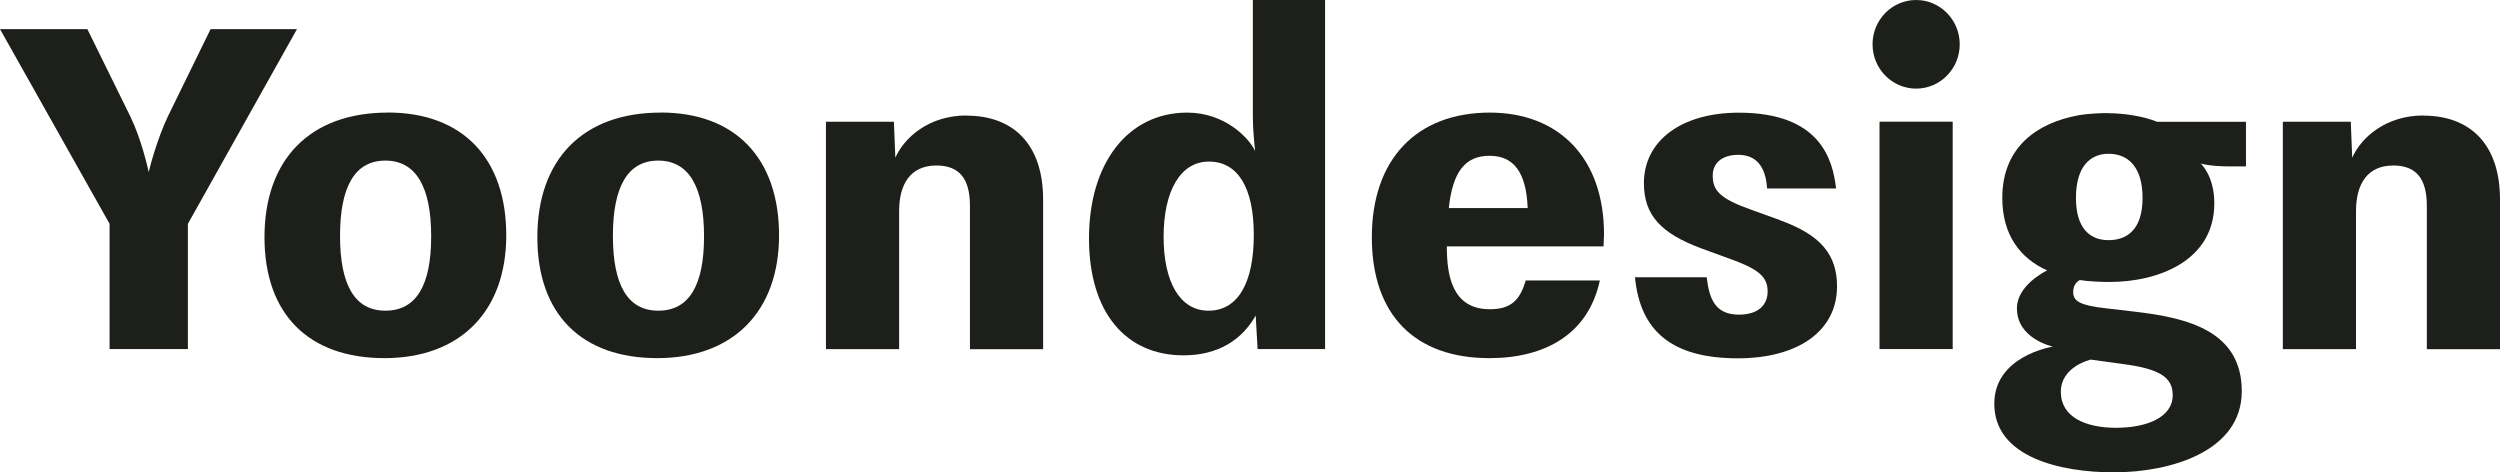 <svg width="217" height="41" viewBox="0 0 217 41" fill="none" xmlns="http://www.w3.org/2000/svg">
<g clip-path="url(#clip0_6671_7700)">
<path d="M18.28 2.527L14.593 10.06C13.611 12.098 12.951 14.723 12.91 14.933C12.828 14.598 12.299 12.147 11.31 10.102L7.581 2.527H0L9.511 19.429V30.298H16.309V19.429L25.779 2.527H18.28Z" fill="#1D201A"/>
<path d="M33.656 9.773C26.892 9.773 22.957 13.857 22.957 20.593C22.957 27.33 26.851 31.086 33.367 31.086C39.884 31.086 43.943 27.093 43.943 20.426C43.943 13.759 40.173 9.766 33.656 9.766V9.773ZM33.45 26.967C30.785 26.967 29.515 24.719 29.515 20.475C29.515 16.23 30.785 13.94 33.45 13.94C36.114 13.94 37.426 16.23 37.426 20.517C37.426 24.803 36.114 26.967 33.45 26.967Z" fill="#1D201A"/>
<path d="M57.34 9.773C50.576 9.773 46.642 13.857 46.642 20.593C46.642 27.33 50.535 31.086 57.052 31.086C63.569 31.086 67.621 27.093 67.621 20.426C67.621 13.759 63.85 9.766 57.334 9.766L57.34 9.773ZM57.135 26.967C54.47 26.967 53.2 24.719 53.2 20.475C53.2 16.23 54.47 13.94 57.135 13.94C59.799 13.94 61.111 16.23 61.111 20.517C61.111 24.803 59.799 26.967 57.135 26.967Z" fill="#1D201A"/>
<path d="M83.902 10.023C80.626 10.023 78.491 11.936 77.715 13.688L77.591 10.568H71.692V30.303H78.044V18.317C78.044 15.985 79.026 14.366 81.279 14.366C83.291 14.366 84.191 15.531 84.191 17.863V30.311H90.543V17.319C90.543 12.488 87.919 10.037 83.902 10.037V10.023Z" fill="#1D201A"/>
<path d="M108.747 10.025C108.747 11.233 108.871 12.357 108.946 13.104C108.418 11.98 106.323 9.774 103.047 9.774C97.883 9.774 94.525 14.186 94.525 20.685C94.525 27.184 97.767 30.843 102.725 30.843C105.719 30.843 107.806 29.509 108.994 27.387L109.159 30.298H115.017V0H108.747V10.025ZM104.895 26.968C102.436 26.968 101.001 24.511 101.001 20.559C101.001 16.608 102.436 14.025 104.936 14.025C107.436 14.025 108.83 16.273 108.83 20.392C108.83 24.511 107.477 26.968 104.895 26.968Z" fill="#1D201A"/>
<path d="M129.321 9.773C122.928 9.773 119.075 13.857 119.075 20.594C119.075 27.331 122.804 31.087 129.28 31.087C134.155 31.087 137.884 28.965 138.866 24.343H132.432C131.937 26.046 131.161 26.842 129.314 26.842C125.997 26.842 125.585 23.805 125.585 21.39H139.189C139.189 20.929 139.23 20.601 139.23 20.35C139.23 13.69 135.295 9.773 129.307 9.773H129.321ZM125.757 18.06C126.087 14.898 127.192 13.522 129.287 13.522C131.381 13.522 132.48 14.932 132.603 18.06H125.757Z" fill="#1D201A"/>
<path d="M154.489 19.101L152.065 18.228C149.242 17.23 148.665 16.525 148.665 15.233C148.665 14.11 149.524 13.439 150.883 13.439C152.394 13.439 153.259 14.396 153.383 16.357H159.371C159.083 13.858 158.018 9.781 150.925 9.781C145.967 9.781 142.691 12.197 142.691 15.904C142.691 18.696 144.202 20.274 147.69 21.565L150.643 22.647C152.813 23.478 153.431 24.148 153.431 25.314C153.431 26.396 152.696 27.311 150.932 27.311C148.803 27.311 148.349 25.81 148.143 24.065H141.915C142.368 28.77 145.156 31.102 150.849 31.102C156.013 31.102 159.454 28.77 159.454 24.86C159.454 22.152 158.101 20.407 154.496 19.115L154.489 19.101Z" fill="#1D201A"/>
<path d="M183.022 9.814C182.321 9.814 181.215 9.856 180.316 10.024C177.04 10.645 173.799 12.6 173.799 17.186C173.799 20.391 175.358 22.429 177.693 23.47C177.445 23.595 175.069 24.803 175.069 26.758C175.069 29.383 178.057 30.046 178.187 30.088C177.94 30.13 173.105 30.96 173.105 35.044C173.105 39.708 178.881 40.999 183.475 40.999C188.433 40.999 194.586 39.17 194.586 33.962C194.586 28.754 189.95 27.588 185.281 27.051L182.781 26.758C180.522 26.506 179.952 26.136 179.952 25.347C179.952 24.761 180.24 24.475 180.522 24.307C181.339 24.433 182.287 24.475 183.104 24.475C187.327 24.475 192.203 22.646 192.203 17.647C192.203 15.232 191.015 14.192 191.015 14.192C191.015 14.192 191.832 14.443 193.439 14.443H194.95V10.575H187.245C186.016 10.073 184.333 9.828 183.022 9.828V9.814ZM181.463 31.212L184.21 31.588C187.403 32.007 188.591 32.712 188.591 34.297C188.591 36.252 186.297 37.132 183.674 37.132C181.051 37.132 178.881 36.217 178.881 34.011C178.881 31.805 181.463 31.218 181.463 31.218V31.212ZM183.022 20.845C181.463 20.845 180.192 19.888 180.192 17.18C180.192 14.471 181.422 13.347 183.022 13.347C184.704 13.347 185.974 14.471 185.974 17.18C185.974 19.888 184.663 20.845 183.022 20.845Z" fill="#1D201A"/>
<path d="M210.359 10.023C207.083 10.023 204.948 11.936 204.172 13.688L204.048 10.568H198.149V30.303H204.501V18.317C204.501 15.985 205.483 14.366 207.736 14.366C209.748 14.366 210.648 15.531 210.648 17.863V30.311H217V17.319C217 12.488 214.376 10.037 210.359 10.037V10.023Z" fill="#1D201A"/>
<path d="M166.321 0C164.226 0 162.537 1.724 162.537 3.847C162.537 5.969 164.233 7.693 166.321 7.693C168.408 7.693 170.105 5.969 170.105 3.847C170.105 1.724 168.408 0 166.321 0Z" fill="#1D201A"/>
<path d="M169.494 10.562H163.142V30.298H169.494V10.562Z" fill="#1D201A"/>
</g>
<defs>
<clipPath id="clip0_6671_7700">
<rect width="217" height="41" fill="white"/>
</clipPath>
</defs>
</svg>
